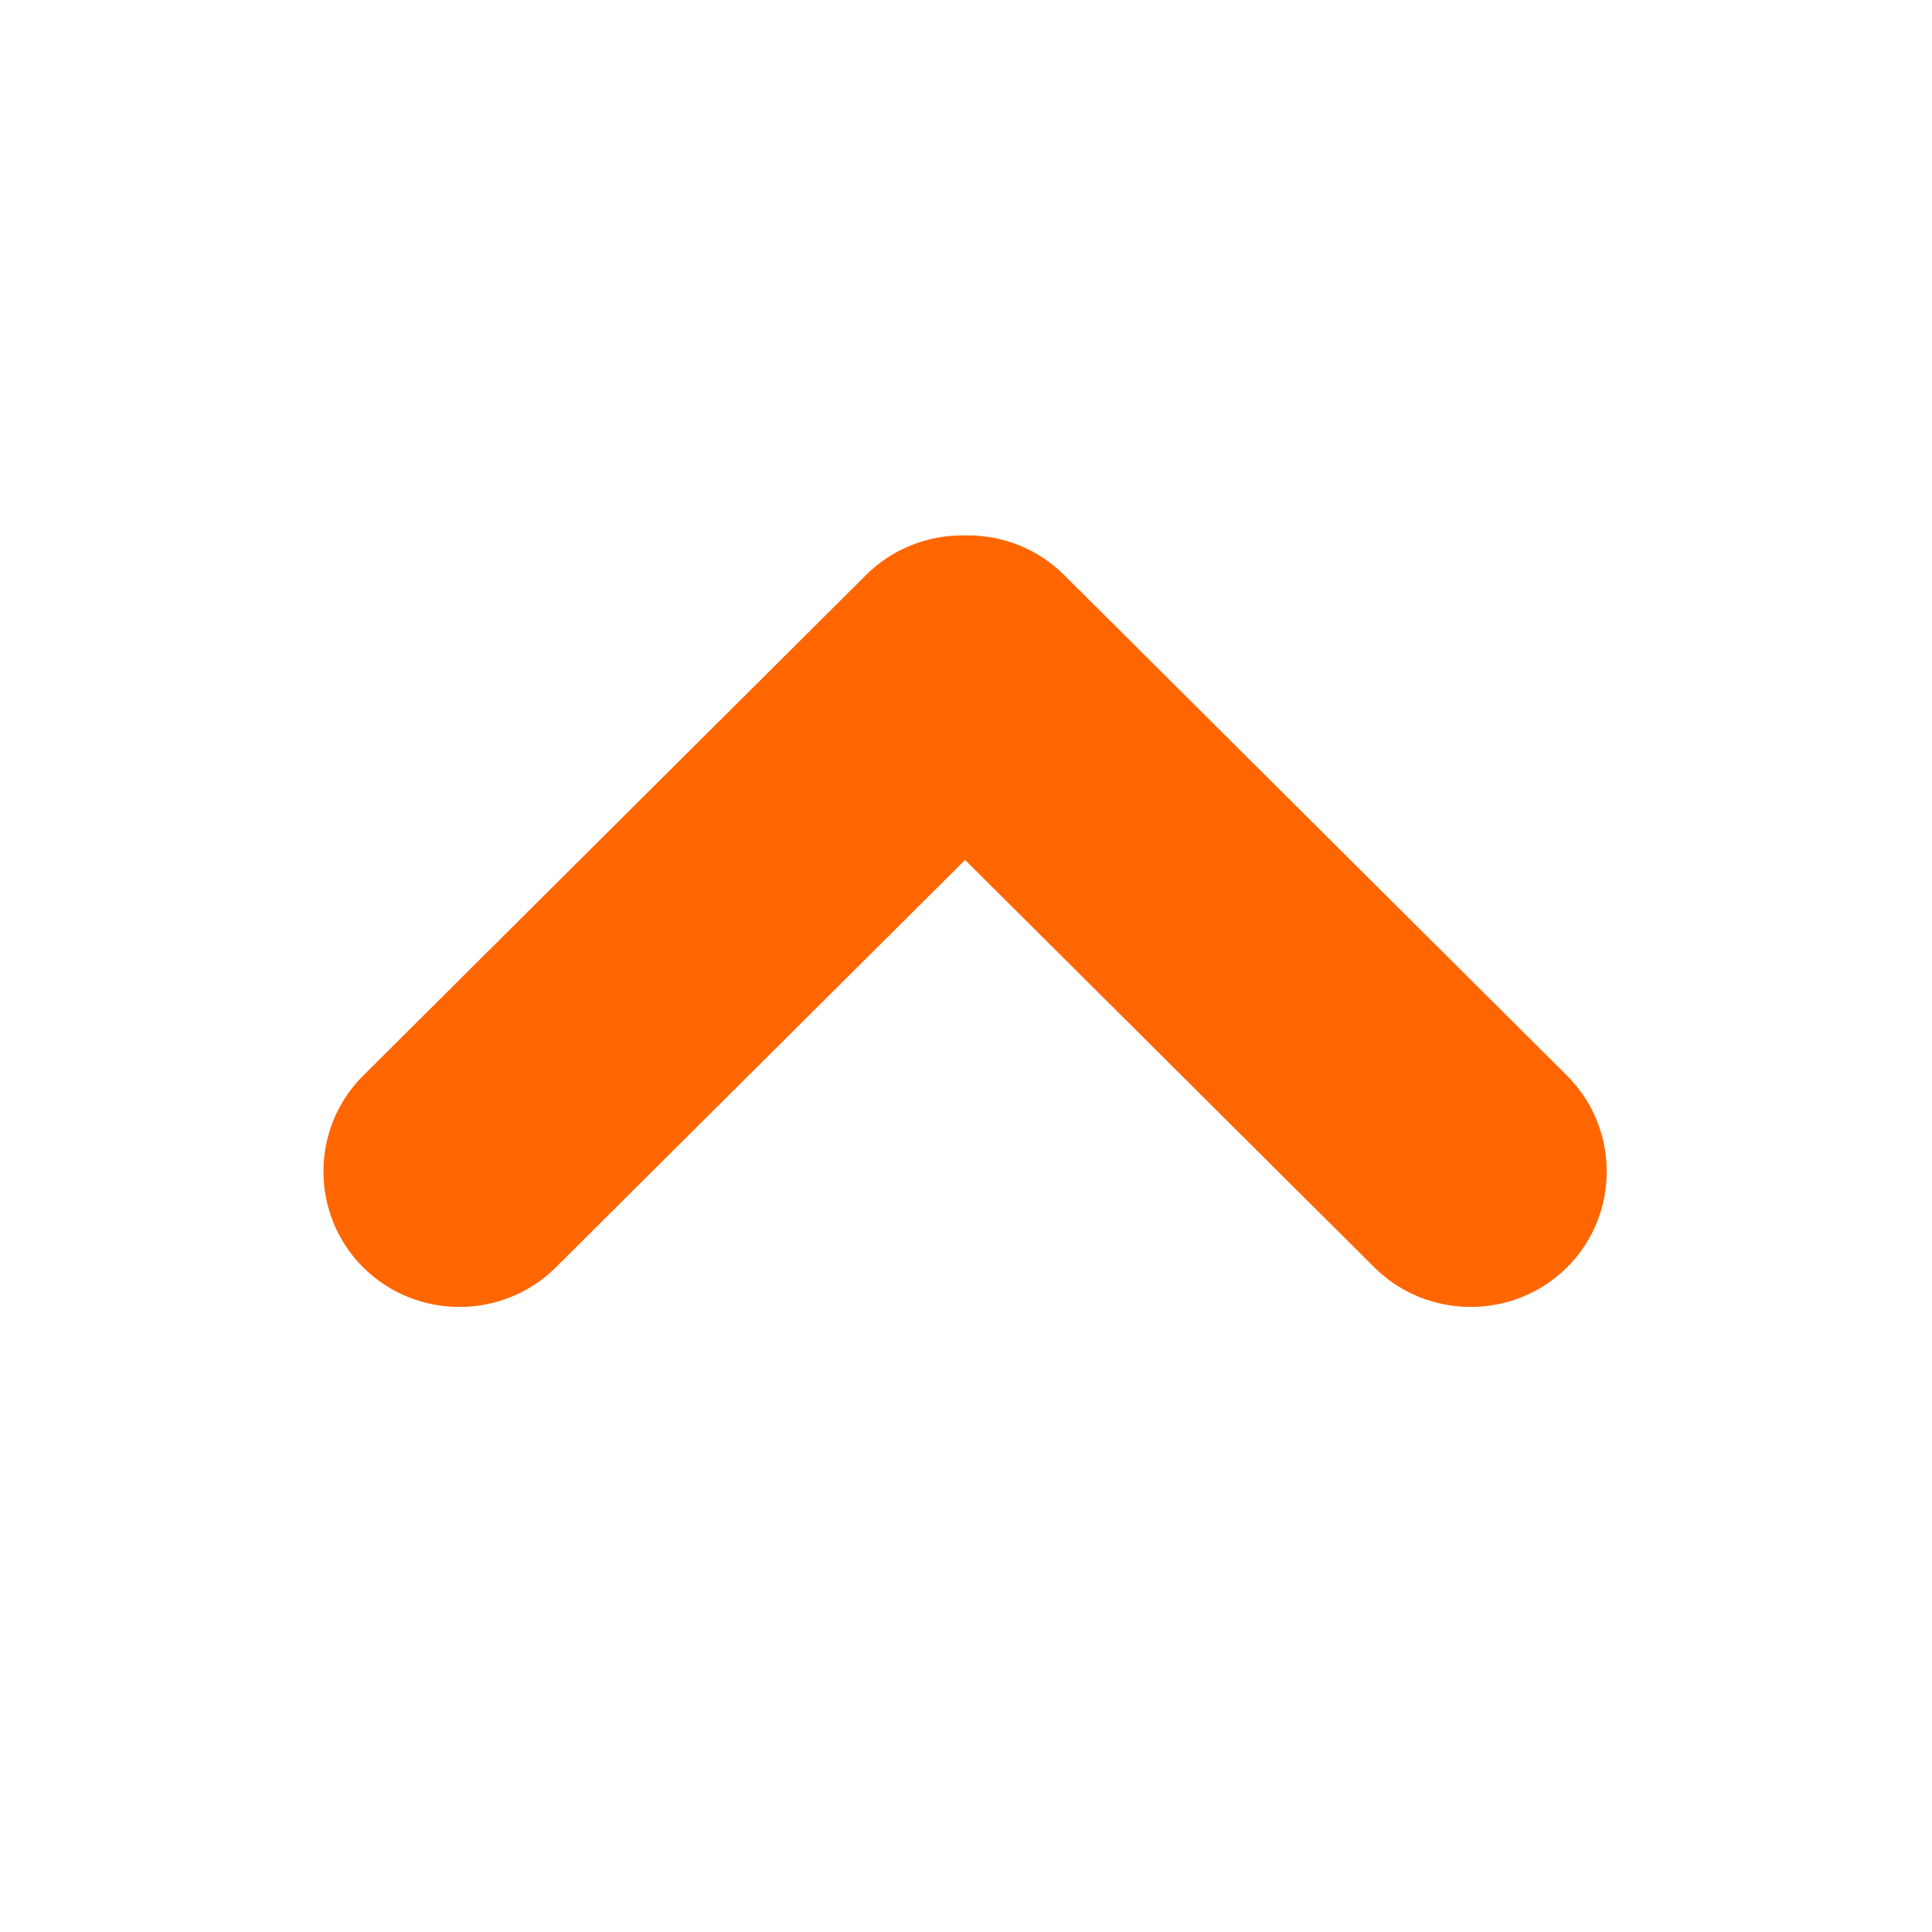 <?xml version="1.0" encoding="UTF-8" standalone="no"?>
<!-- Generator: Adobe Illustrator 18.1.1, SVG Export Plug-In . SVG Version: 6.00 Build 0)  -->

<svg
   xmlns:dc="http://purl.org/dc/elements/1.1/"
   xmlns:cc="http://creativecommons.org/ns#"
   xmlns:rdf="http://www.w3.org/1999/02/22-rdf-syntax-ns#"
   xmlns:svg="http://www.w3.org/2000/svg"
   xmlns="http://www.w3.org/2000/svg"
   xmlns:sodipodi="http://sodipodi.sourceforge.net/DTD/sodipodi-0.dtd"
   xmlns:inkscape="http://www.inkscape.org/namespaces/inkscape"
   version="1.1"
   id="Major"
   x="0px"
   y="0px"
   viewBox="0 0 64 64"
   enable-background="new 0 0 64 64"
   xml:space="preserve"
   sodipodi:docname="Medium.svg"
   inkscape:version="0.92.4 (5da689c313, 2019-01-14)"
   inkscape:export-filename="/home/sasha/Downloads/Medium.png"
   inkscape:export-xdpi="96"
   inkscape:export-ydpi="96"><defs
   id="defs13" /><sodipodi:namedview
   pagecolor="#ffffff"
   bordercolor="#666666"
   borderopacity="1"
   objecttolerance="10"
   gridtolerance="10"
   guidetolerance="10"
   inkscape:pageopacity="0"
   inkscape:pageshadow="2"
   inkscape:window-width="3840"
   inkscape:window-height="2029"
   id="namedview11"
   showgrid="false"
   inkscape:zoom="14.75"
   inkscape:cx="41.856824"
   inkscape:cy="32.063701"
   inkscape:window-x="0"
   inkscape:window-y="0"
   inkscape:window-maximized="1"
   inkscape:current-layer="Major" />




<g
   id="g19"
   transform="matrix(1.128,0,0,1.123,-4.033,-13.667)"
   style="fill:#ff6600"><path
     id="path6"
     d="m 49.593,49.556 v 0 c 1.556,-1.556 1.556,-4.101 0,-5.657 L 34.824,29.13 c -1.556,-1.556 -4.101,-1.556 -5.657,0 v 0 c -1.556,1.556 -1.556,4.101 0,5.657 l 14.769,14.769 c 1.555,1.555 4.101,1.555 5.657,0 z"
     inkscape:connector-curvature="0"
     style="fill:#ff6600" /><path
     id="path8"
     d="m 14.241,49.556 v 0 c -1.556,-1.556 -1.556,-4.101 0,-5.657 L 29.01,29.13 c 1.556,-1.556 4.101,-1.556 5.657,0 v 0 c 1.556,1.556 1.556,4.101 0,5.657 l -14.77,14.769 c -1.555,1.555 -4.101,1.555 -5.656,0 z"
     inkscape:connector-curvature="0"
     style="fill:#ff6600" /></g></svg>